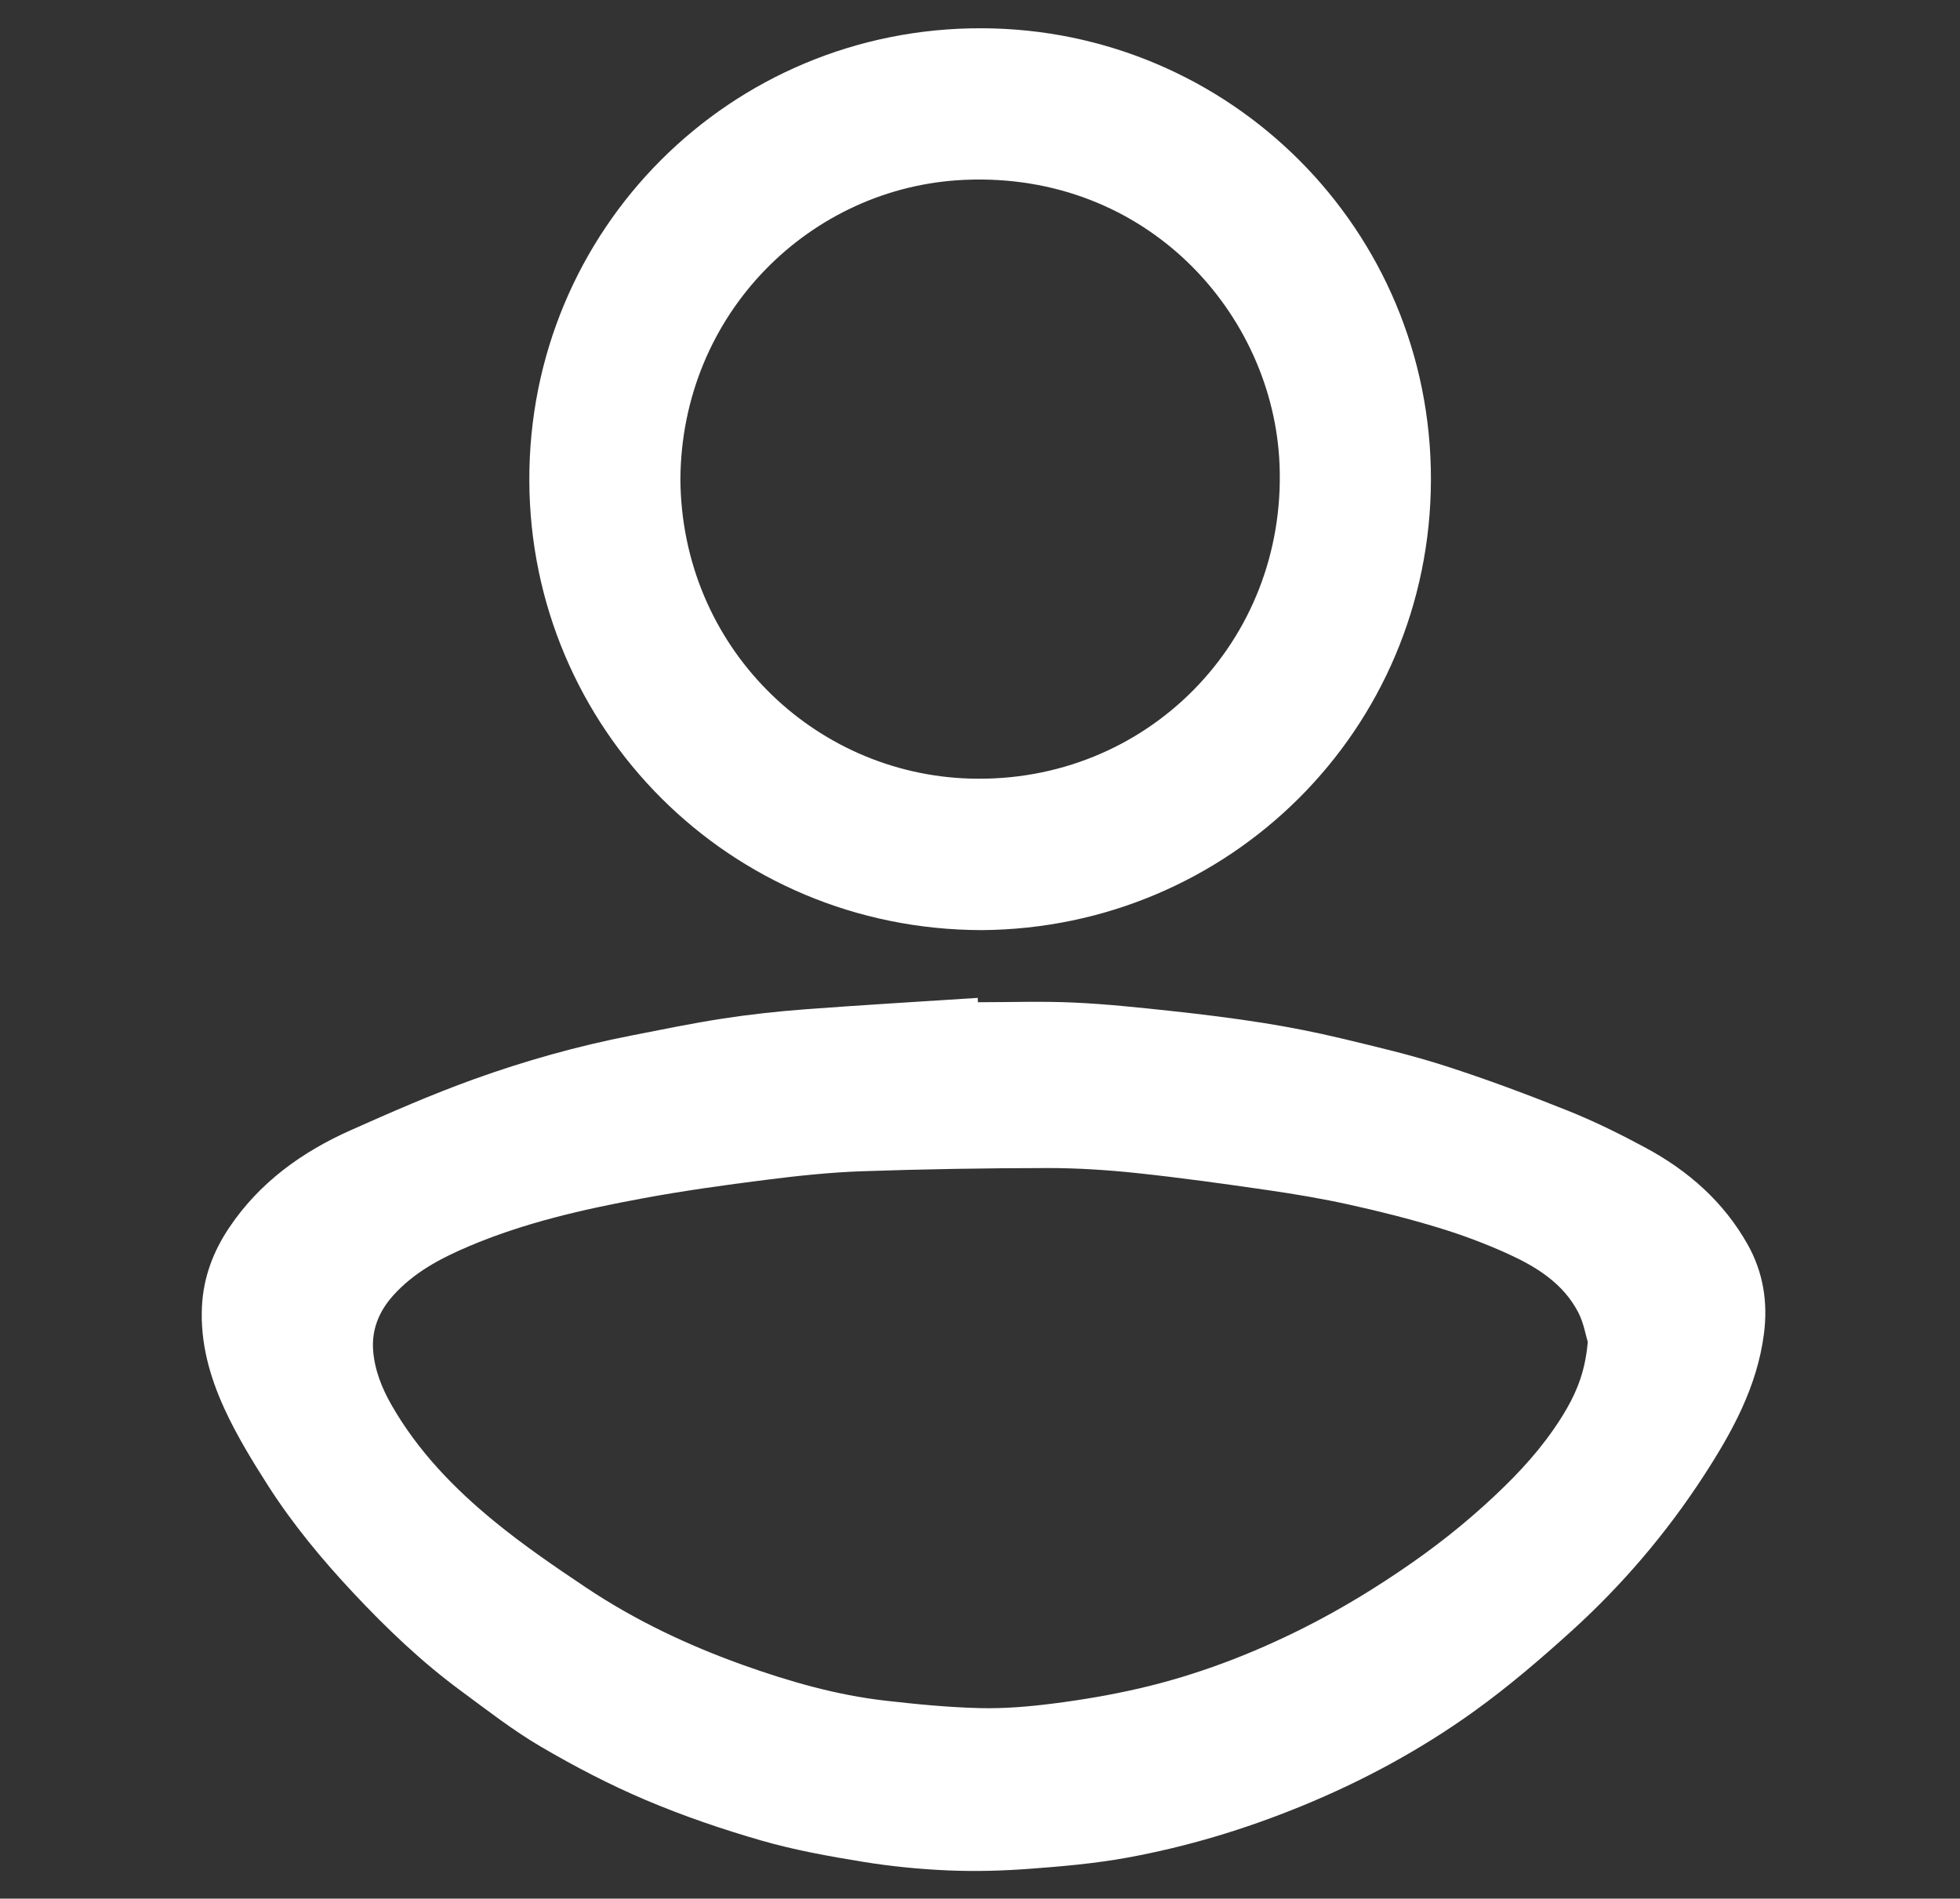 <?xml version="1.0" encoding="utf-8"?>
<!-- Generator: Adobe Illustrator 27.3.1, SVG Export Plug-In . SVG Version: 6.00 Build 0)  -->
<svg version="1.1" id="Layer_1" xmlns="http://www.w3.org/2000/svg" xmlns:xlink="http://www.w3.org/1999/xlink" x="0px" y="0px"
	 viewBox="0 0 1115 1080" style="enable-background:new 0 0 1115 1080;" xml:space="preserve">
<rect x="0" y="0" width="1115" height="1080" fill="#333333" stroke="none"/>
<style type="text/css">
	.st0{display:none;}
	.st1{fill:#FFFFFF;}
</style>
<g>
	<path class="st0" d="M0,0c371.63,0,743.26,0,1115,0c0,359.91,0,719.87,0,1080c-371.59,0-743.3,0-1115,0C0,720.12,0,360.09,0,0z
		 M556.31,570.1c-0.03-0.82-0.06-1.64-0.09-2.46c-32.76,2.14-65.54,4.05-98.28,6.51c-15.64,1.17-31.27,2.89-46.77,5.27
		c-17.45,2.68-34.76,6.27-52.1,9.66c-30.48,5.97-60.36,14.36-89.52,24.85c-23.84,8.58-47.13,18.78-70.29,29.11
		c-27.64,12.34-51.65,29.66-68.81,55.2c-9.07,13.5-14.69,28.22-15.55,44.74c-1.07,20.71,4.38,40.1,12.8,58.42
		c6.92,15.07,15.66,29.39,24.61,43.4c14.15,22.16,30.91,42.36,48.91,61.55c18.86,20.1,38.73,39.09,60.94,55.44
		c14.85,10.93,29.47,22.37,45.32,31.67c19.24,11.29,39.19,21.7,59.71,30.41c21.4,9.09,43.58,16.66,65.93,23.1
		c18.84,5.43,38.31,8.93,57.7,12.09c16.08,2.62,32.42,4.22,48.7,4.92c15.38,0.66,30.89,0.21,46.26-0.93
		c18.42-1.37,36.93-2.99,55.09-6.27c34.17-6.18,67.29-16.18,99.54-29.39c34.81-14.26,67.68-32.02,98.11-53.87
		c19.4-13.93,37.69-29.59,55.41-45.65c28.84-26.12,53.99-55.6,75.23-88.27c16.21-24.94,30.47-50.74,34.33-80.99
		c2.3-18-0.46-35.04-9.35-50.81c-13.63-24.2-33.77-41.87-57.94-54.87c-14.29-7.69-28.91-14.95-43.95-20.98
		c-23.02-9.23-46.31-17.94-69.91-25.54c-19.52-6.29-39.57-10.99-59.53-15.77c-14.52-3.48-29.22-6.38-43.97-8.71
		c-17.41-2.76-34.93-4.93-52.46-6.82c-18.54-1.99-37.11-3.97-55.72-4.81C592.58,569.46,574.43,570.1,556.31,570.1z M558.48,529.08
		c140.87-0.96,255.22-113.85,255.54-256.15c0.31-142.15-114.26-256.43-255.5-256.86c-143.06-0.44-257.97,114.68-257.39,257.51
		C301.68,414.17,414.85,528.85,558.48,529.08z"/>
	<path class="st1" d="M556.31,570.1c18.12,0,36.26-0.64,54.34,0.18c18.61,0.84,37.19,2.82,55.72,4.81
		c17.53,1.89,35.05,4.06,52.46,6.82c14.75,2.34,29.45,5.24,43.97,8.71c19.97,4.78,40.02,9.48,59.53,15.77
		c23.6,7.6,46.89,16.31,69.91,25.54c15.04,6.03,29.67,13.29,43.95,20.98c24.17,13.01,44.31,30.68,57.94,54.87
		c8.89,15.77,11.65,32.8,9.35,50.81c-3.86,30.25-18.12,56.05-34.33,80.99c-21.24,32.67-46.4,62.16-75.23,88.27
		c-17.73,16.05-36.01,31.71-55.41,45.65c-30.43,21.85-63.29,39.62-98.11,53.87c-32.24,13.21-65.36,23.2-99.54,29.39
		c-18.15,3.28-36.66,4.91-55.09,6.27c-15.37,1.14-30.88,1.59-46.26,0.93c-16.28-0.7-32.62-2.3-48.7-4.92
		c-19.39-3.16-38.86-6.66-57.7-12.09c-22.35-6.44-44.53-14.02-65.93-23.1c-20.52-8.71-40.47-19.12-59.71-30.41
		c-15.85-9.3-30.48-20.74-45.32-31.67c-22.22-16.35-42.09-35.34-60.94-55.44c-18-19.18-34.75-39.39-48.91-61.55
		c-8.95-14.01-17.69-28.33-24.61-43.4c-8.41-18.33-13.86-37.72-12.8-58.42c0.85-16.51,6.48-31.24,15.55-44.74
		c17.16-25.54,41.17-42.86,68.81-55.2c23.15-10.33,46.45-20.53,70.29-29.11c29.15-10.5,59.04-18.89,89.52-24.85
		c17.33-3.39,34.65-6.98,52.1-9.66c15.5-2.38,31.13-4.09,46.77-5.27c32.74-2.46,65.52-4.37,98.28-6.51
		C556.26,568.45,556.28,569.27,556.31,570.1z M903.24,763.29c-1.21-3.92-2.31-10.75-5.32-16.6c-8.51-16.54-23.64-25.96-39.81-33.34
		c-12.79-5.84-26.08-10.8-39.53-14.91c-16.74-5.11-33.78-9.4-50.88-13.18c-15.39-3.4-30.98-6.03-46.59-8.29
		c-24.76-3.59-49.55-7.05-74.42-9.69c-16.91-1.79-33.99-2.88-50.99-2.86c-35.16,0.05-70.33,0.61-105.46,1.83
		c-18.31,0.64-36.63,2.61-54.82,4.92c-23.39,2.96-46.77,6.22-69.94,10.51c-33.74,6.24-67.2,13.82-98.99,27.35
		c-16.05,6.83-31.24,14.86-43.04,28.14c-7.83,8.8-12.05,19.17-11.2,30.83c0.81,11.11,4.93,21.52,10.46,31.18
		c14.94,26.13,35.58,47.46,58.6,66.29c16.52,13.52,34.25,25.66,52.02,37.54c27.9,18.65,58.08,32.93,89.67,44.2
		c26.22,9.35,52.91,17.02,80.63,20.18c17.88,2.04,35.86,3.8,53.83,4.24c13.95,0.34,28.05-0.86,41.92-2.64
		c16.31-2.09,32.61-4.85,48.63-8.55c32.67-7.55,63.86-19.45,93.81-34.53c21.43-10.79,41.8-23.26,61.49-37
		c18.87-13.16,36.54-27.7,52.9-43.73c13.41-13.14,25.62-27.53,35.09-43.9C897.58,790.38,901.97,778.74,903.24,763.29z"/>
	<path class="st1" d="M558.48,529.08c-143.62-0.22-256.79-114.91-257.36-255.49C300.55,130.75,415.45,15.63,558.52,16.07
		c141.24,0.43,255.81,114.71,255.5,256.86C813.7,415.23,699.34,528.12,558.48,529.08z M387.06,272.81
		c0.79,94.86,75.44,167.51,164.9,170.08c100.06,2.88,180.12-77.82,175.94-178.8c-3.53-85.31-75.11-166.24-179.05-161.79
		C461.27,106.05,387.58,178.2,387.06,272.81z"/>
	<path class="st0" d="M903.24,763.29c-1.27,15.45-5.66,27.09-11.94,37.96c-9.47,16.37-21.68,30.75-35.09,43.9
		c-16.36,16.03-34.03,30.57-52.9,43.73c-19.7,13.74-40.07,26.21-61.49,37c-29.95,15.08-61.14,26.98-93.81,34.53
		c-16.02,3.7-32.32,6.46-48.63,8.55c-13.87,1.78-27.97,2.98-41.92,2.64c-17.97-0.44-35.95-2.2-53.83-4.24
		c-27.72-3.16-54.42-10.83-80.63-20.18c-31.59-11.27-61.77-25.55-89.67-44.2c-17.77-11.88-35.5-24.02-52.02-37.54
		c-23.01-18.83-43.66-40.17-58.6-66.29c-5.52-9.66-9.64-20.07-10.46-31.18c-0.85-11.66,3.38-22.03,11.2-30.83
		c11.81-13.28,27-21.31,43.04-28.14c31.79-13.53,65.25-21.11,98.99-27.35c23.17-4.29,46.56-7.55,69.94-10.51
		c18.2-2.3,36.51-4.28,54.82-4.92c35.13-1.22,70.3-1.78,105.46-1.83c17-0.02,34.07,1.07,50.99,2.86c24.87,2.63,49.66,6.1,74.42,9.69
		c15.61,2.26,31.2,4.89,46.59,8.29c17.1,3.78,34.13,8.07,50.88,13.18c13.45,4.1,26.74,9.07,39.53,14.91
		c16.17,7.39,31.3,16.81,39.81,33.34C900.93,752.54,902.03,759.37,903.24,763.29z"/>
	<path class="st0" d="M387.06,272.81c0.52-94.61,74.21-166.77,161.8-170.51c103.94-4.45,175.51,76.48,179.05,161.79
		c4.18,100.99-75.88,181.68-175.94,178.8C462.5,440.32,387.86,367.67,387.06,272.81z"/>
</g>
</svg>
